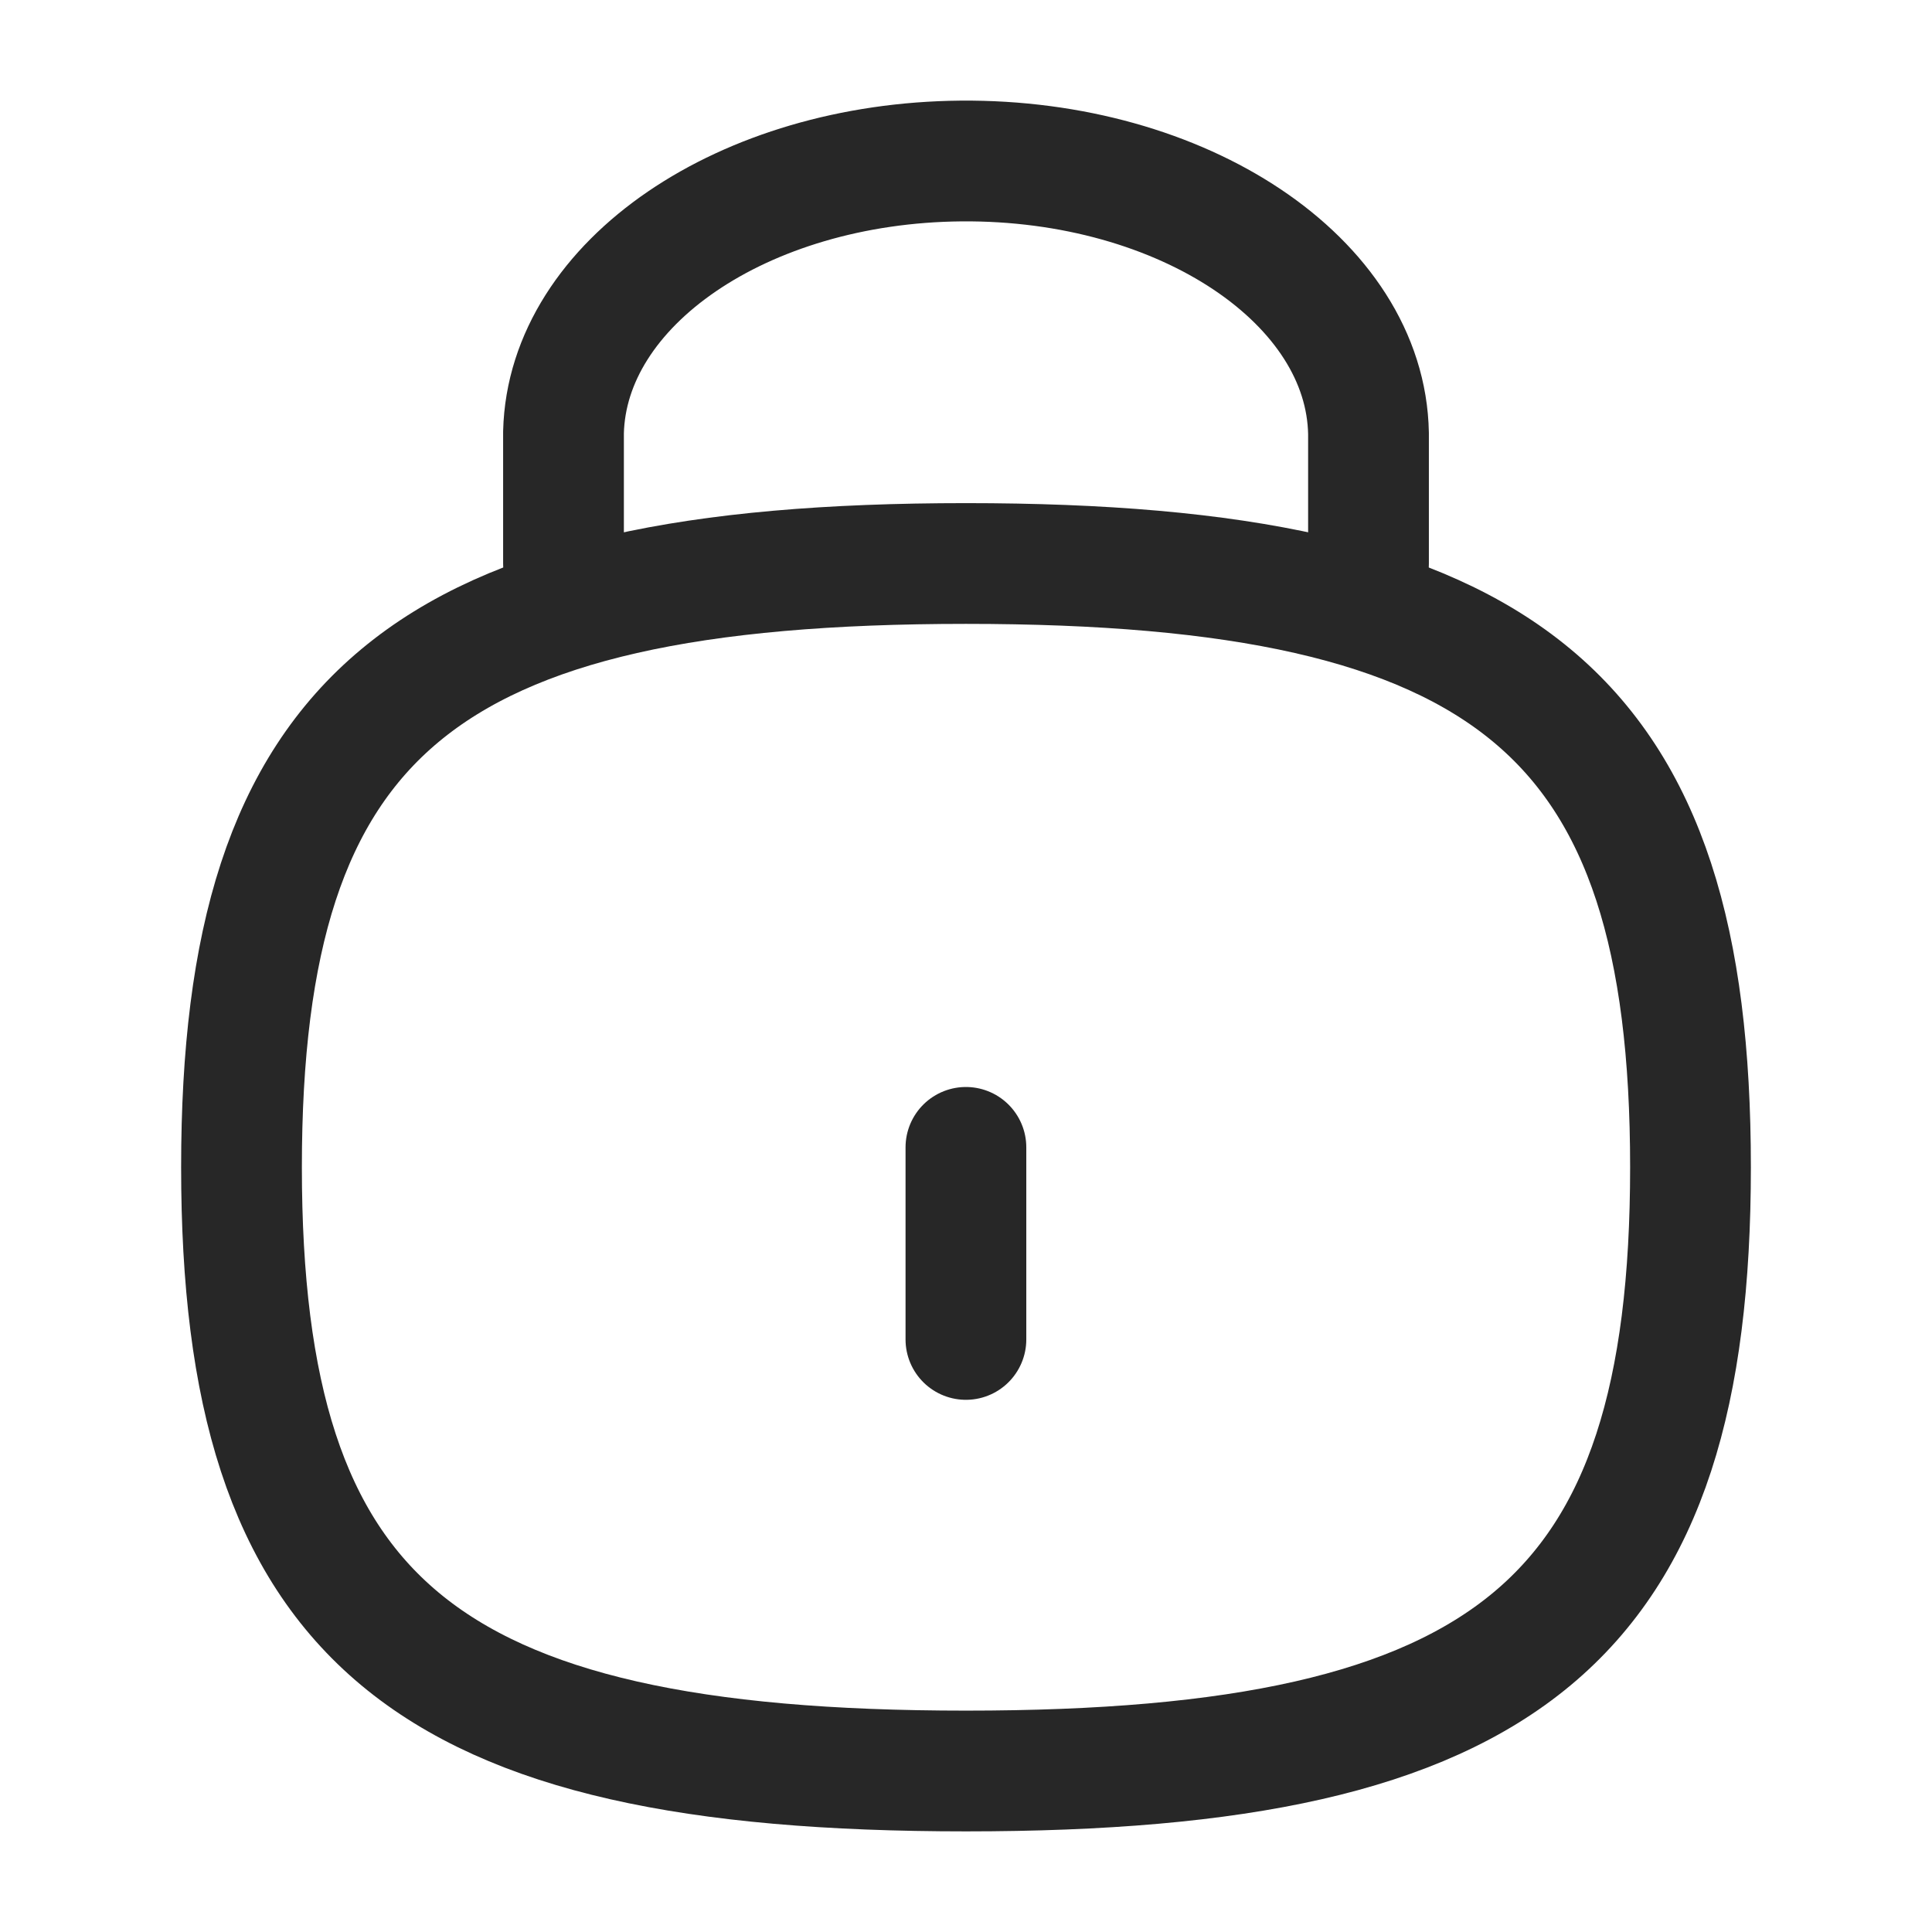 <svg width="24" height="24" viewBox="0 0 24 24" fill="none" xmlns="http://www.w3.org/2000/svg">
<path d="M17 7V5.385C16.966 3.492 14.699 1.977 11.938 2C9.233 2.024 7.046 3.516 7 5.37V7" stroke="#272727" stroke-width="1.5" stroke-linecap="round" stroke-linejoin="round"/>
<path d="M11.999 14.253V16.639" stroke="#272727" stroke-width="1.5" stroke-linecap="round" stroke-linejoin="round"/>
<path fill-rule="evenodd" clip-rule="evenodd" d="M11.999 7C5.25 7 3 8.875 3 14.499C3 20.125 5.25 22 11.999 22C18.749 22 21 20.125 21 14.499C21 8.875 18.749 7 11.999 7Z" stroke="#272727" stroke-width="1.5" stroke-linecap="round" stroke-linejoin="round"/>
</svg>
